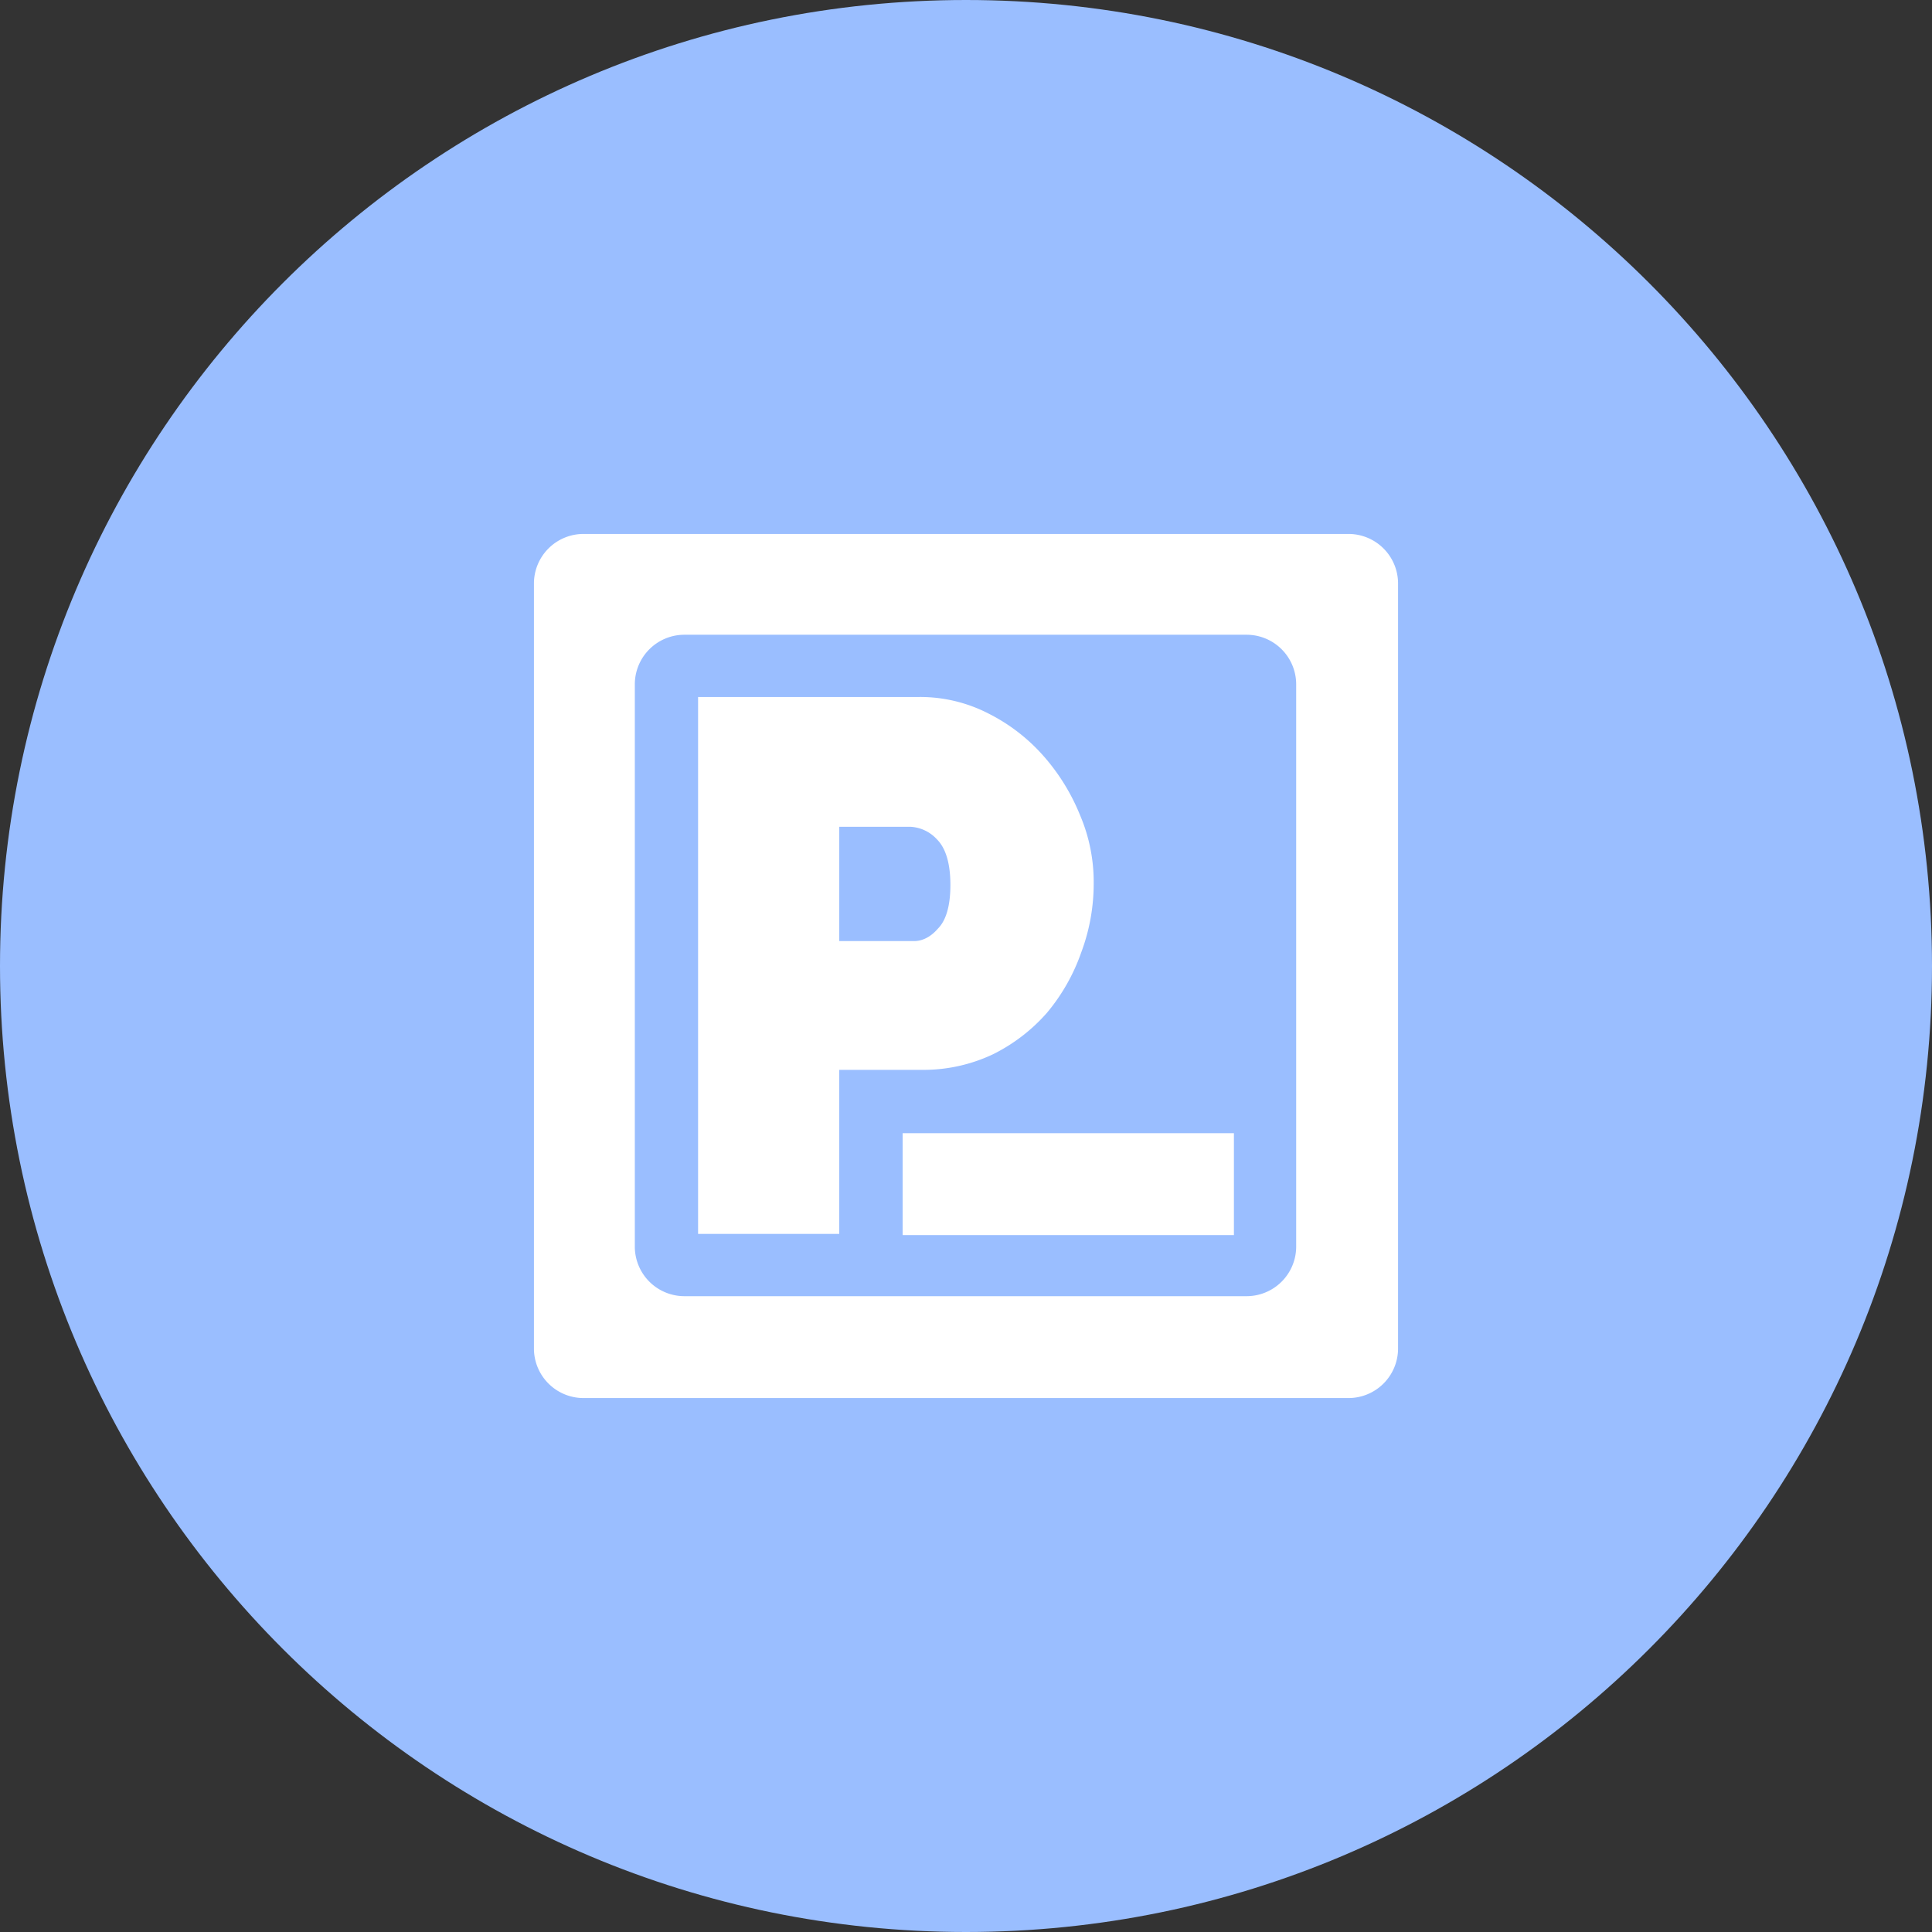 <svg xmlns="http://www.w3.org/2000/svg" width="1024" height="1024" fill="none">
   <rect width="100%" height="100%" fill="#333333" stroke="none"/>
   <g clip-path="url(#a)">
      <path fill="#9ABEFF" d="M512 1024c282.77 0 512-229.23 512-512S794.77 0 512 0 0 229.23 0 512s229.23 512 512 512Z"/>
      <path fill="#fff" d="M444.83 567.05h44.59a86.098 86.098 0 0 0 36.88-8.26 92.882 92.882 0 0 0 28.62-22 102.3 102.3 0 0 0 18.14-31.94 103.986 103.986 0 0 0 6.62-36.85 90.063 90.063 0 0 0-7.16-35.77 109.4 109.4 0 0 0-19.3-31.39A96.875 96.875 0 0 0 524 378.23a79.052 79.052 0 0 0-36.88-8.81H370V654h74.81l.02-86.95Zm0-128.82h38a20.47 20.47 0 0 1 13.74 6.61c4.41 4.4 7.16 12.11 7.16 24.21 0 12.1-2.75 19.28-6.61 23.13-3.3 3.85-7.63 6.61-12.66 6.61h-39.63v-60.56ZM283 309.3v405.4a26.285 26.285 0 0 0 7.69 18.589A26.287 26.287 0 0 0 309.27 741H714.7a26.285 26.285 0 0 0 18.589-7.69A26.287 26.287 0 0 0 741 714.73V309.3a26.285 26.285 0 0 0-7.69-18.589A26.287 26.287 0 0 0 714.73 283H309.3a26.285 26.285 0 0 0-18.589 7.69A26.287 26.287 0 0 0 283 309.27v.03ZM660.74 687h-298a26.287 26.287 0 0 1-18.58-7.711 26.285 26.285 0 0 1-7.69-18.589v-298a26.291 26.291 0 0 1 26.27-26.27h298A26.292 26.292 0 0 1 687 362.71v298A26.293 26.293 0 0 1 660.77 687h-.03Zm-182.33-86.38H654v54H478.41v-54Z"/>
   </g>
   <defs>
      <clipPath id="a">
         <path fill="#fff" d="M0 0h1024v1024H0z"/>
      </clipPath>
   </defs>
</svg>
